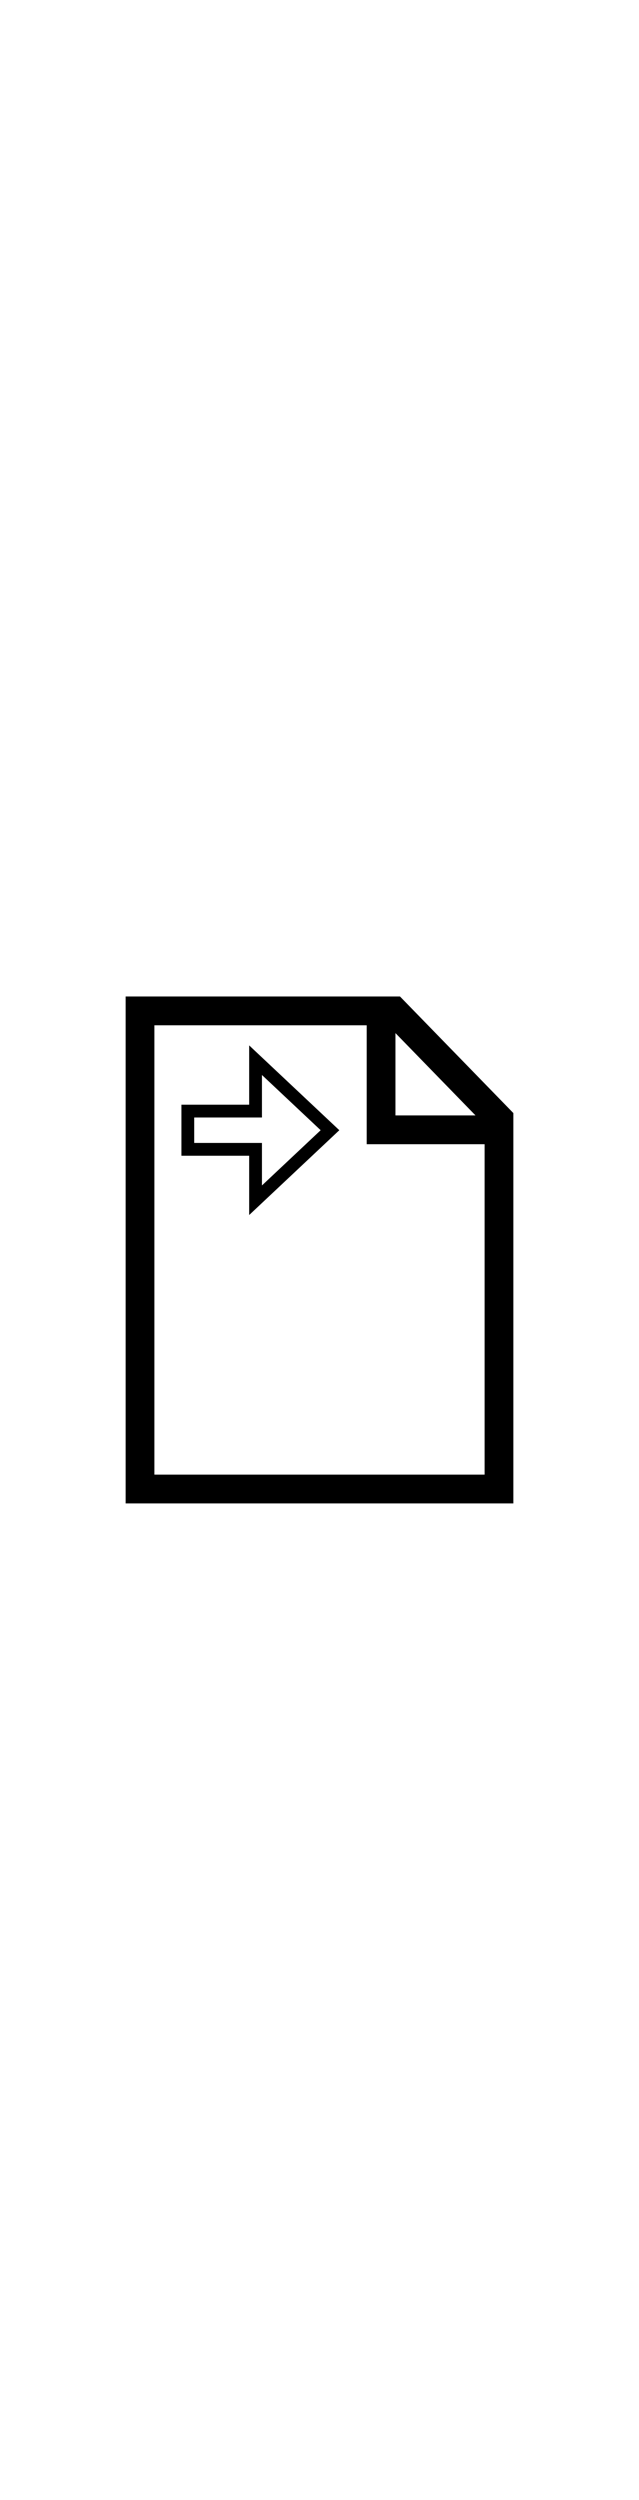 <svg width="512" viewBox="0 0 2000 2000" xmlns="http://www.w3.org/2000/svg" xmlns:xlink="http://www.w3.org/1999/xlink"><g fill="none" stroke="currentColor" stroke-linecap="round"><path d="M799.876 406.976v159.072H587.842v119.547h212.034v159.073l232.942-218.846z" stroke-width="40" stroke-dashoffset="200"/><path d="M438.243 252.897h794.702l328.812 337.647v1156.564H438.243V252.897h754.486v371.647h369.028" stroke-width="90"/></g></svg>